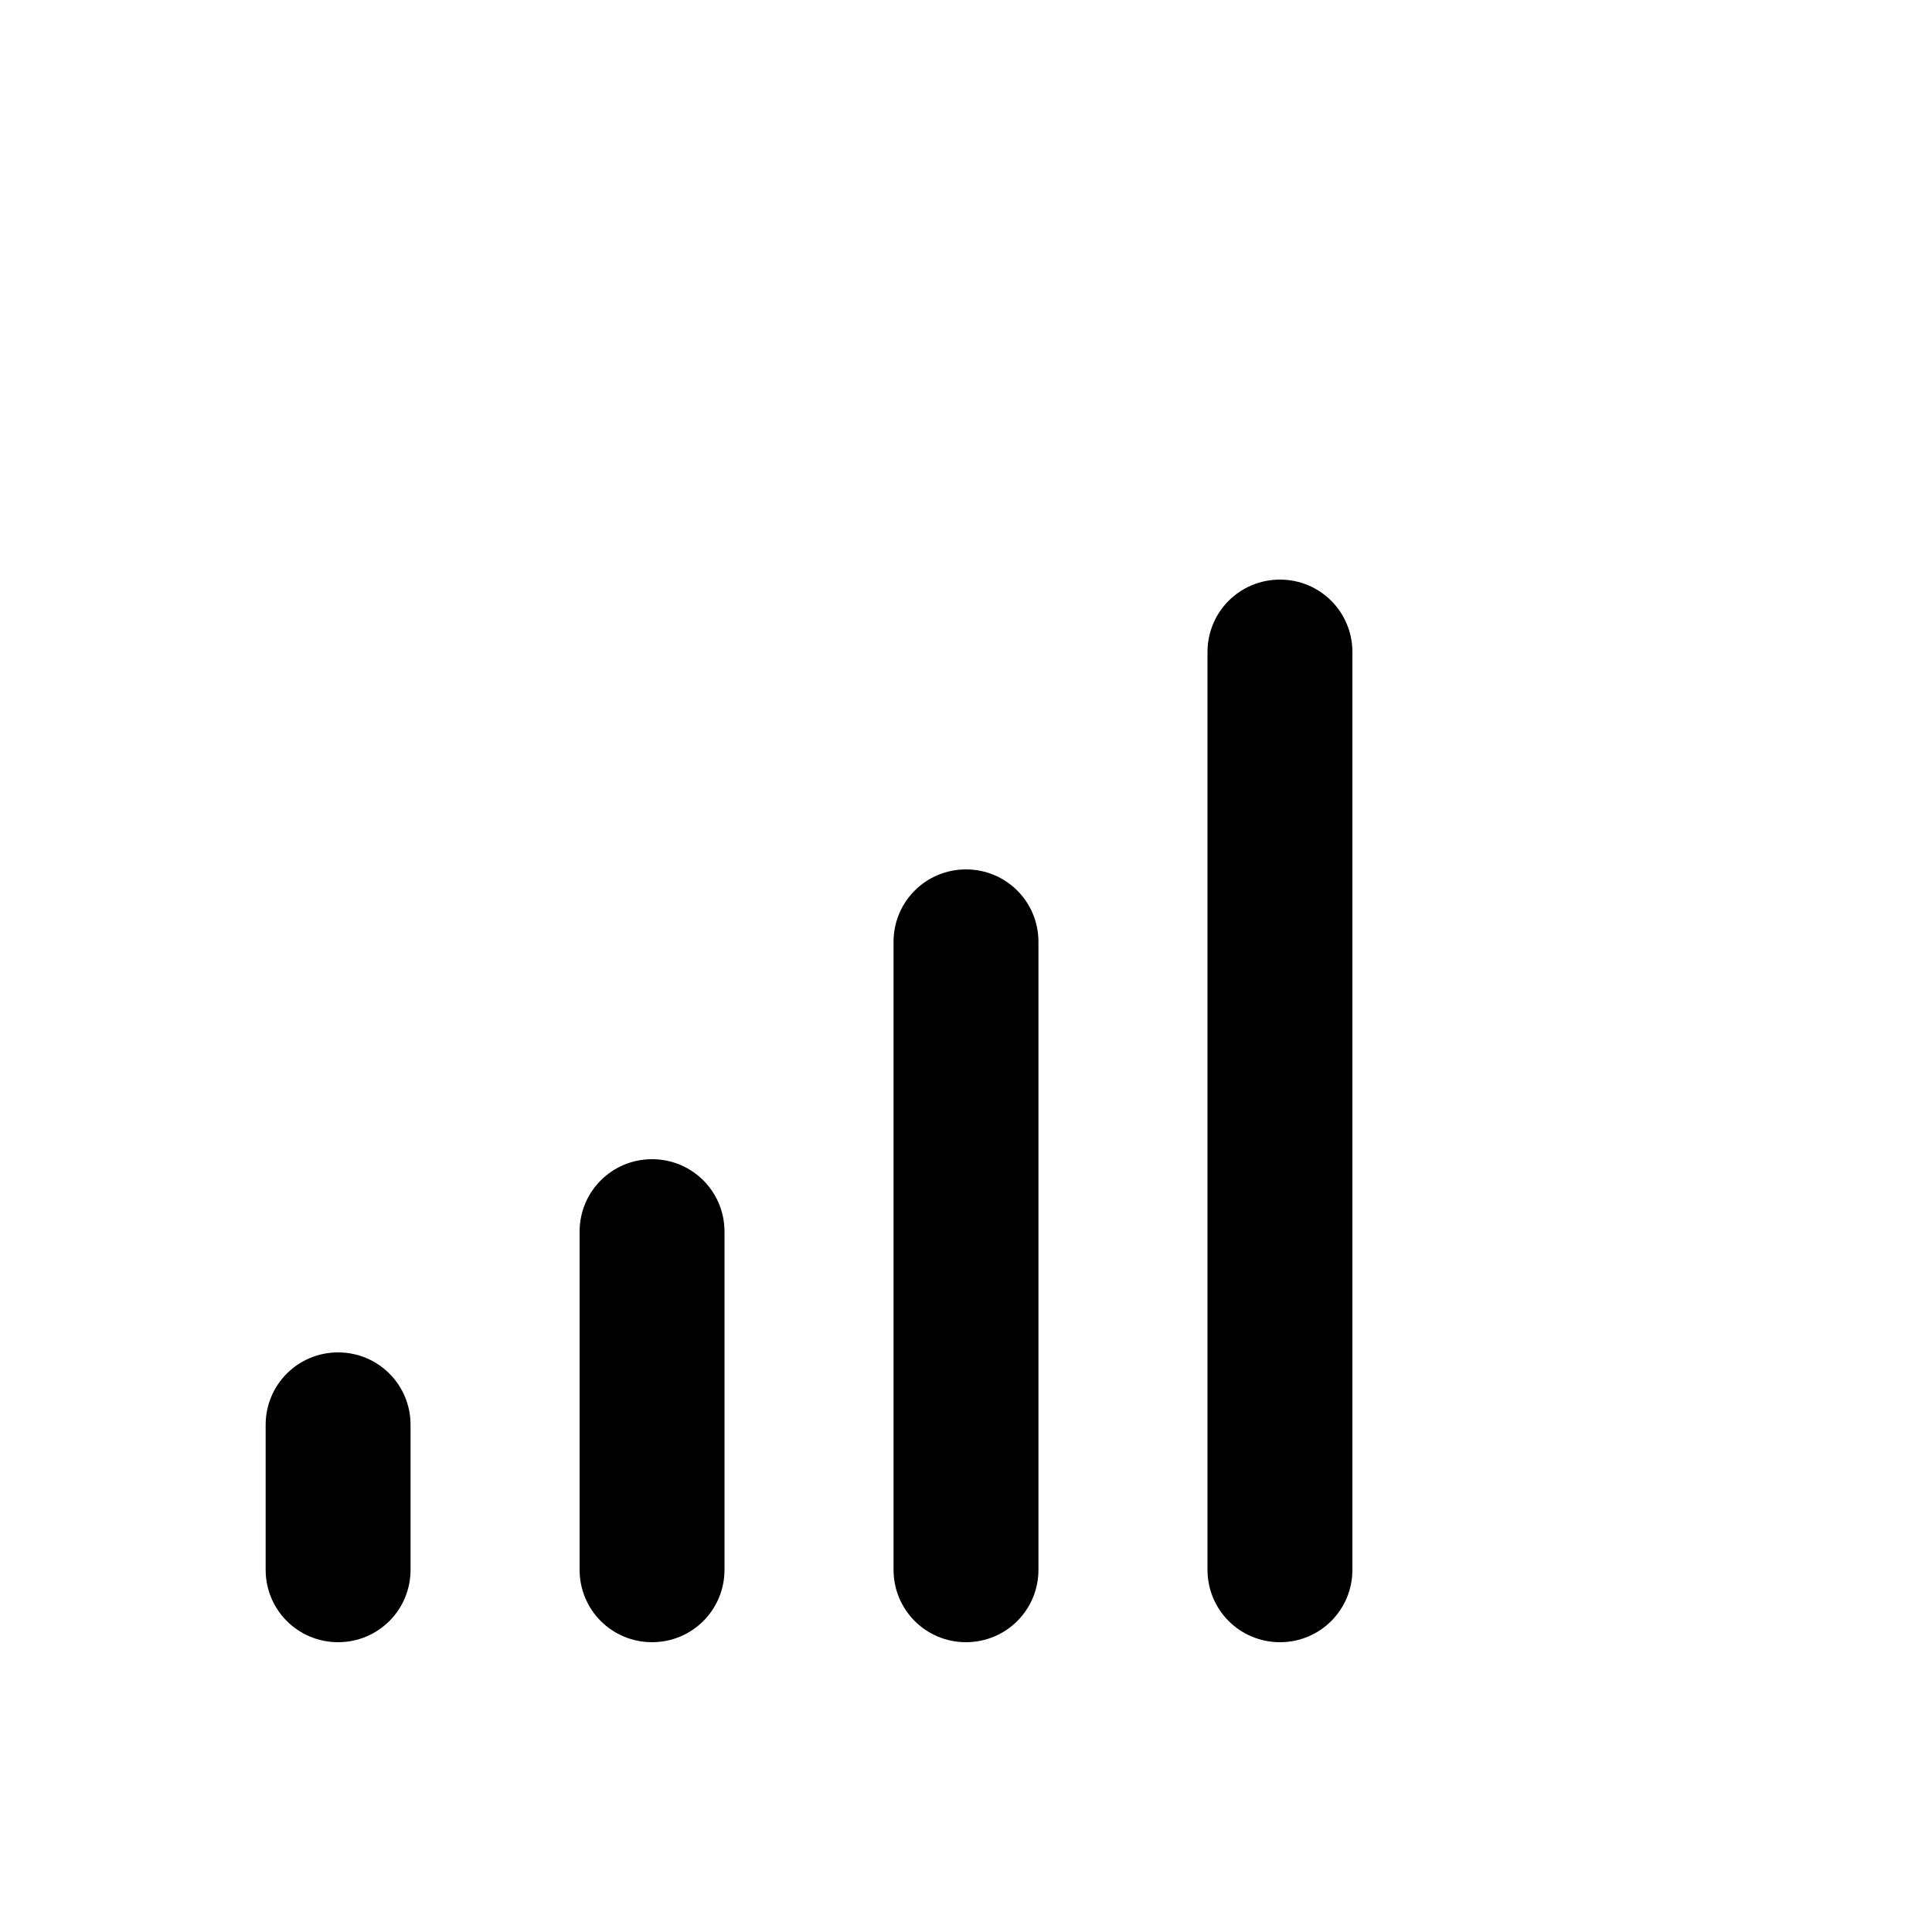 <svg xmlns="http://www.w3.org/2000/svg" viewBox="0 0 640 640"><!--! Font Awesome Pro 7.0.0 by @fontawesome - https://fontawesome.com License - https://fontawesome.com/license (Commercial License) Copyright 2025 Fonticons, Inc. --><path fill="currentColor" d="M448 216C448 202.7 437.3 192 424 192C410.7 192 400 202.7 400 216L400 520C400 533.3 410.7 544 424 544C437.3 544 448 533.3 448 520L448 216zM320 288C306.7 288 296 298.7 296 312L296 520C296 533.3 306.7 544 320 544C333.3 544 344 533.3 344 520L344 312C344 298.7 333.3 288 320 288zM240 408C240 394.7 229.3 384 216 384C202.7 384 192 394.7 192 408L192 520C192 533.3 202.7 544 216 544C229.3 544 240 533.3 240 520L240 408zM136 472C136 458.7 125.3 448 112 448C98.7 448 88 458.7 88 472L88 520C88 533.3 98.7 544 112 544C125.3 544 136 533.3 136 520L136 472z"/></svg>